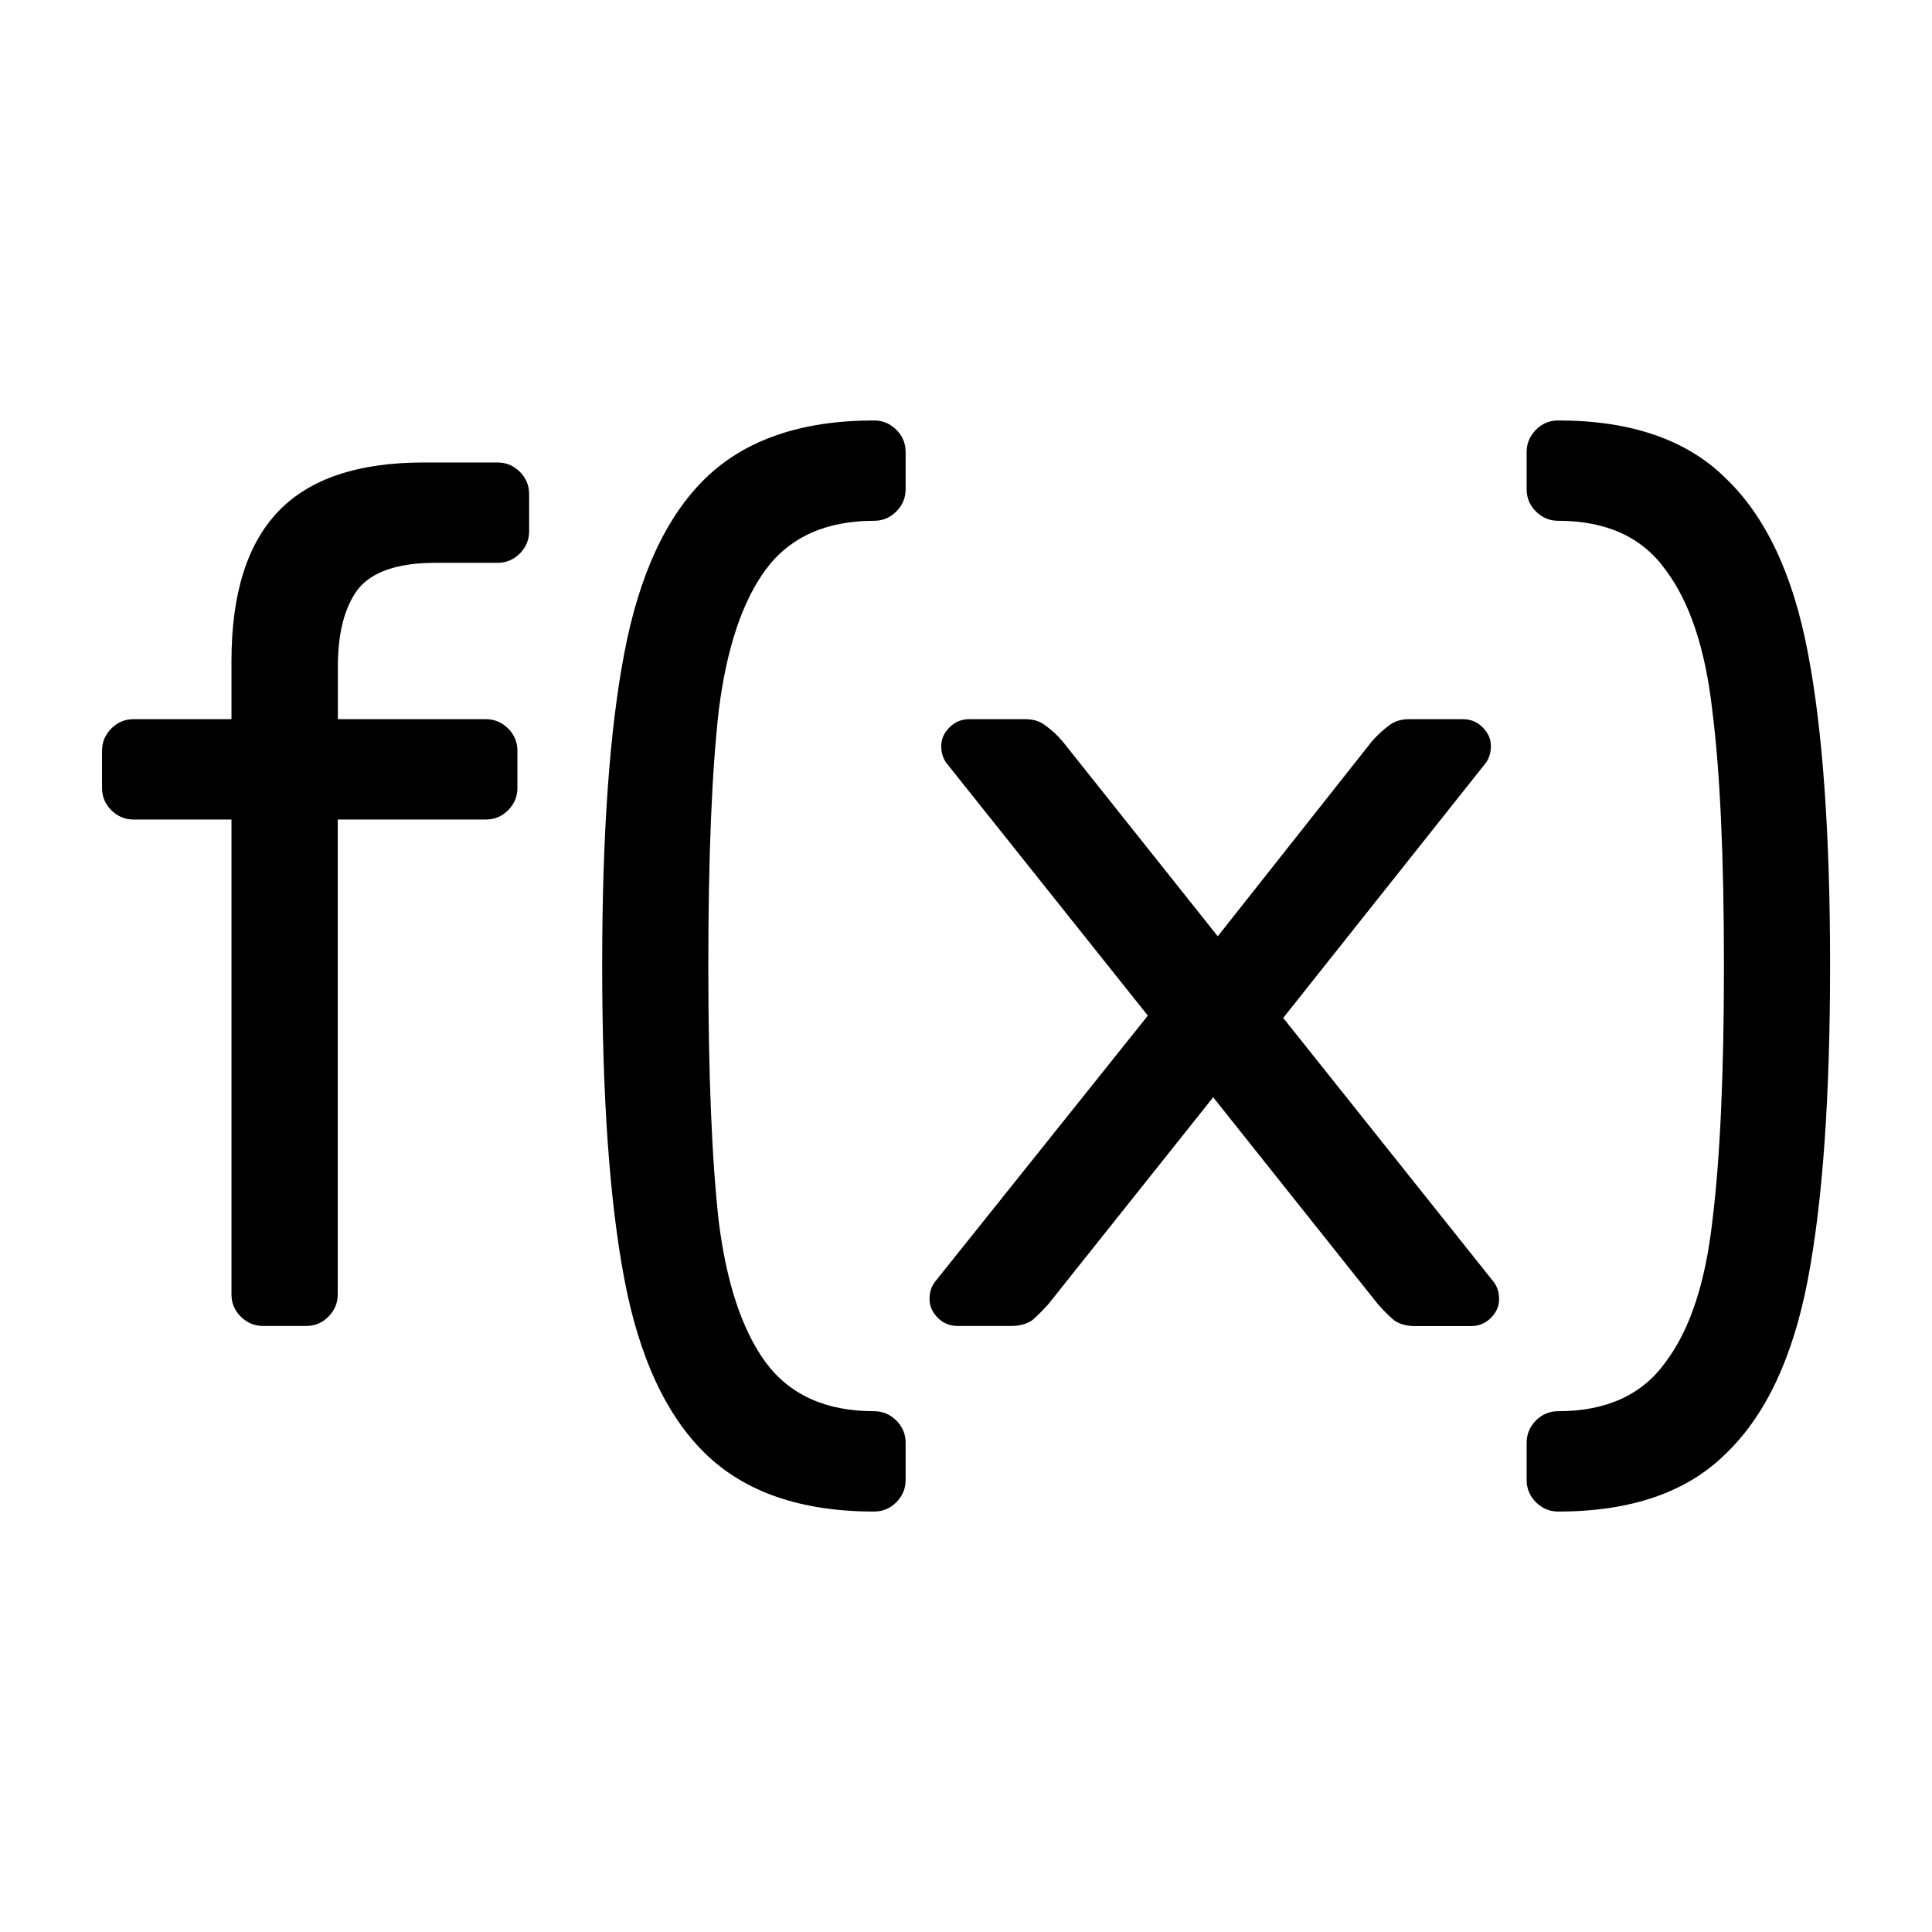 <?xml version="1.0" encoding="UTF-8" standalone="no"?>
<svg
   xmlns:dc="http://purl.org/dc/elements/1.1/"
   xmlns:cc="http://creativecommons.org/ns#"
   xmlns:rdf="http://www.w3.org/1999/02/22-rdf-syntax-ns#"
   xmlns:svg="http://www.w3.org/2000/svg"
   xmlns="http://www.w3.org/2000/svg"
   xmlns:sodipodi="http://sodipodi.sourceforge.net/DTD/sodipodi-0.dtd"
   xmlns:inkscape="http://www.inkscape.org/namespaces/inkscape"
   height="16"
   width="16"
   version="1.1"
   id="svg5"
   sodipodi:docname="insert-math-expression.svg"
   inkscape:version="0.92.0 r">
  <defs
     id="defs7" />
  <sodipodi:namedview
     id="namedview1"
     showgrid="true"
     inkscape:zoom="29.5"
     inkscape:cx="11.599808"
     inkscape:cy="6.2064544"
     inkscape:window-width="1680"
     inkscape:window-height="1016"
     inkscape:window-x="0"
     inkscape:window-y="0"
     inkscape:window-maximized="1"
     inkscape:current-layer="svg5">
    <inkscape:grid
       type="xygrid"
       id="grid1px"
       empspacing="4" />
    <inkscape:grid
       type="xygrid"
       id="grid1pxdot"
       empspacing="1"
       dotted="true"
       originy="0.5"
       originx="0.5" />
  </sodipodi:namedview>
  <g
     aria-label="f(x)"
     style="font-style:normal;font-variant:normal;font-weight:normal;font-stretch:normal;font-size:9.664px;line-height:12.237px;font-family:contemporary;-inkscape-font-specification:'contemporary, Normal';text-align:start;letter-spacing:0px;word-spacing:0px;writing-mode:lr-tb;text-anchor:start;fill:#000000;fill-opacity:1;stroke:none;stroke-width:1px;stroke-linecap:butt;stroke-linejoin:miter;stroke-opacity:1"
     id="text4488">
    <path
       d="m 4.024,5.956 q 0.106,0 0.184,0.077 0.077,0.077 0.077,0.184 v 0.309 q 0,0.106 -0.077,0.184 -0.077,0.077 -0.184,0.077 H 2.797 v 3.933 q 0,0.106 -0.077,0.184 -0.077,0.077 -0.184,0.077 h -0.358 q -0.106,0 -0.184,-0.077 -0.077,-0.077 -0.077,-0.184 V 6.787 H 1.106 q -0.106,0 -0.184,-0.077 -0.077,-0.077 -0.077,-0.184 V 6.217 q 0,-0.106 0.077,-0.184 0.077,-0.077 0.184,-0.077 H 1.917 V 5.473 q 0,-0.831 0.387,-1.237 0.387,-0.406 1.208,-0.406 h 0.609 q 0.106,0 0.184,0.077 0.077,0.077 0.077,0.184 v 0.309 q 0,0.106 -0.077,0.184 -0.077,0.077 -0.184,0.077 H 3.609 q -0.474,0 -0.647,0.222 -0.164,0.222 -0.164,0.638 v 0.435 z"
       style="stroke-width:1px"
       id="path4490" />
    <path
       d="m 4.987,7.995 q 0,-1.633 0.184,-2.59 0.184,-0.966 0.667,-1.44 0.493,-0.483 1.401,-0.483 0.106,0 0.184,0.077 0.077,0.077 0.077,0.184 v 0.309 q 0,0.106 -0.077,0.184 -0.077,0.077 -0.184,0.077 -0.599,0 -0.899,0.406 -0.29,0.396 -0.387,1.16 -0.087,0.763 -0.087,2.116 0,1.353 0.087,2.126 0.097,0.763 0.387,1.16 0.3,0.406 0.899,0.406 0.106,0 0.184,0.077 0.077,0.077 0.077,0.184 v 0.309 q 0,0.106 -0.077,0.184 -0.077,0.077 -0.184,0.077 -0.908,0 -1.401,-0.483 Q 5.354,11.561 5.171,10.595 4.987,9.628 4.987,7.995 Z"
       style="stroke-width:1px"
       id="path4492" />
    <path
       d="m 8.684,10.798 q -0.068,0.077 -0.135,0.135 -0.068,0.048 -0.174,0.048 H 7.93 q -0.097,0 -0.164,-0.068 -0.068,-0.068 -0.068,-0.155 0,-0.077 0.039,-0.135 L 9.506,8.411 7.834,6.314 q -0.039,-0.058 -0.039,-0.135 0,-0.087 0.068,-0.155 0.068,-0.068 0.164,-0.068 h 0.464 q 0.106,0 0.174,0.058 0.068,0.048 0.135,0.126 l 1.285,1.614 1.276,-1.614 q 0.068,-0.077 0.135,-0.126 0.068,-0.058 0.174,-0.058 h 0.445 q 0.097,0 0.164,0.068 0.068,0.068 0.068,0.155 0,0.077 -0.039,0.135 l -1.681,2.116 1.749,2.194 q 0.039,0.058 0.039,0.135 0,0.087 -0.068,0.155 -0.068,0.068 -0.164,0.068 h -0.464 q -0.106,0 -0.174,-0.048 -0.068,-0.058 -0.135,-0.135 L 10.047,9.087 Z"
       style="stroke-width:1px"
       id="path4494" />
    <path
       d="m 12.643,11.948 q 0,-0.106 0.077,-0.184 0.077,-0.077 0.184,-0.077 0.599,0 0.889,-0.406 0.3,-0.396 0.387,-1.16 0.097,-0.773 0.097,-2.126 0,-1.353 -0.097,-2.116 -0.087,-0.763 -0.387,-1.16 -0.29,-0.406 -0.889,-0.406 -0.106,0 -0.184,-0.077 -0.077,-0.077 -0.077,-0.184 V 3.743 q 0,-0.106 0.077,-0.184 0.077,-0.077 0.184,-0.077 0.908,0 1.392,0.483 0.493,0.474 0.676,1.44 0.184,0.957 0.184,2.59 0,1.633 -0.184,2.6 -0.184,0.966 -0.676,1.44 -0.483,0.483 -1.392,0.483 -0.106,0 -0.184,-0.077 -0.077,-0.077 -0.077,-0.184 z"
       style="stroke-width:1px"
       id="path4496" />
  </g>
</svg>
